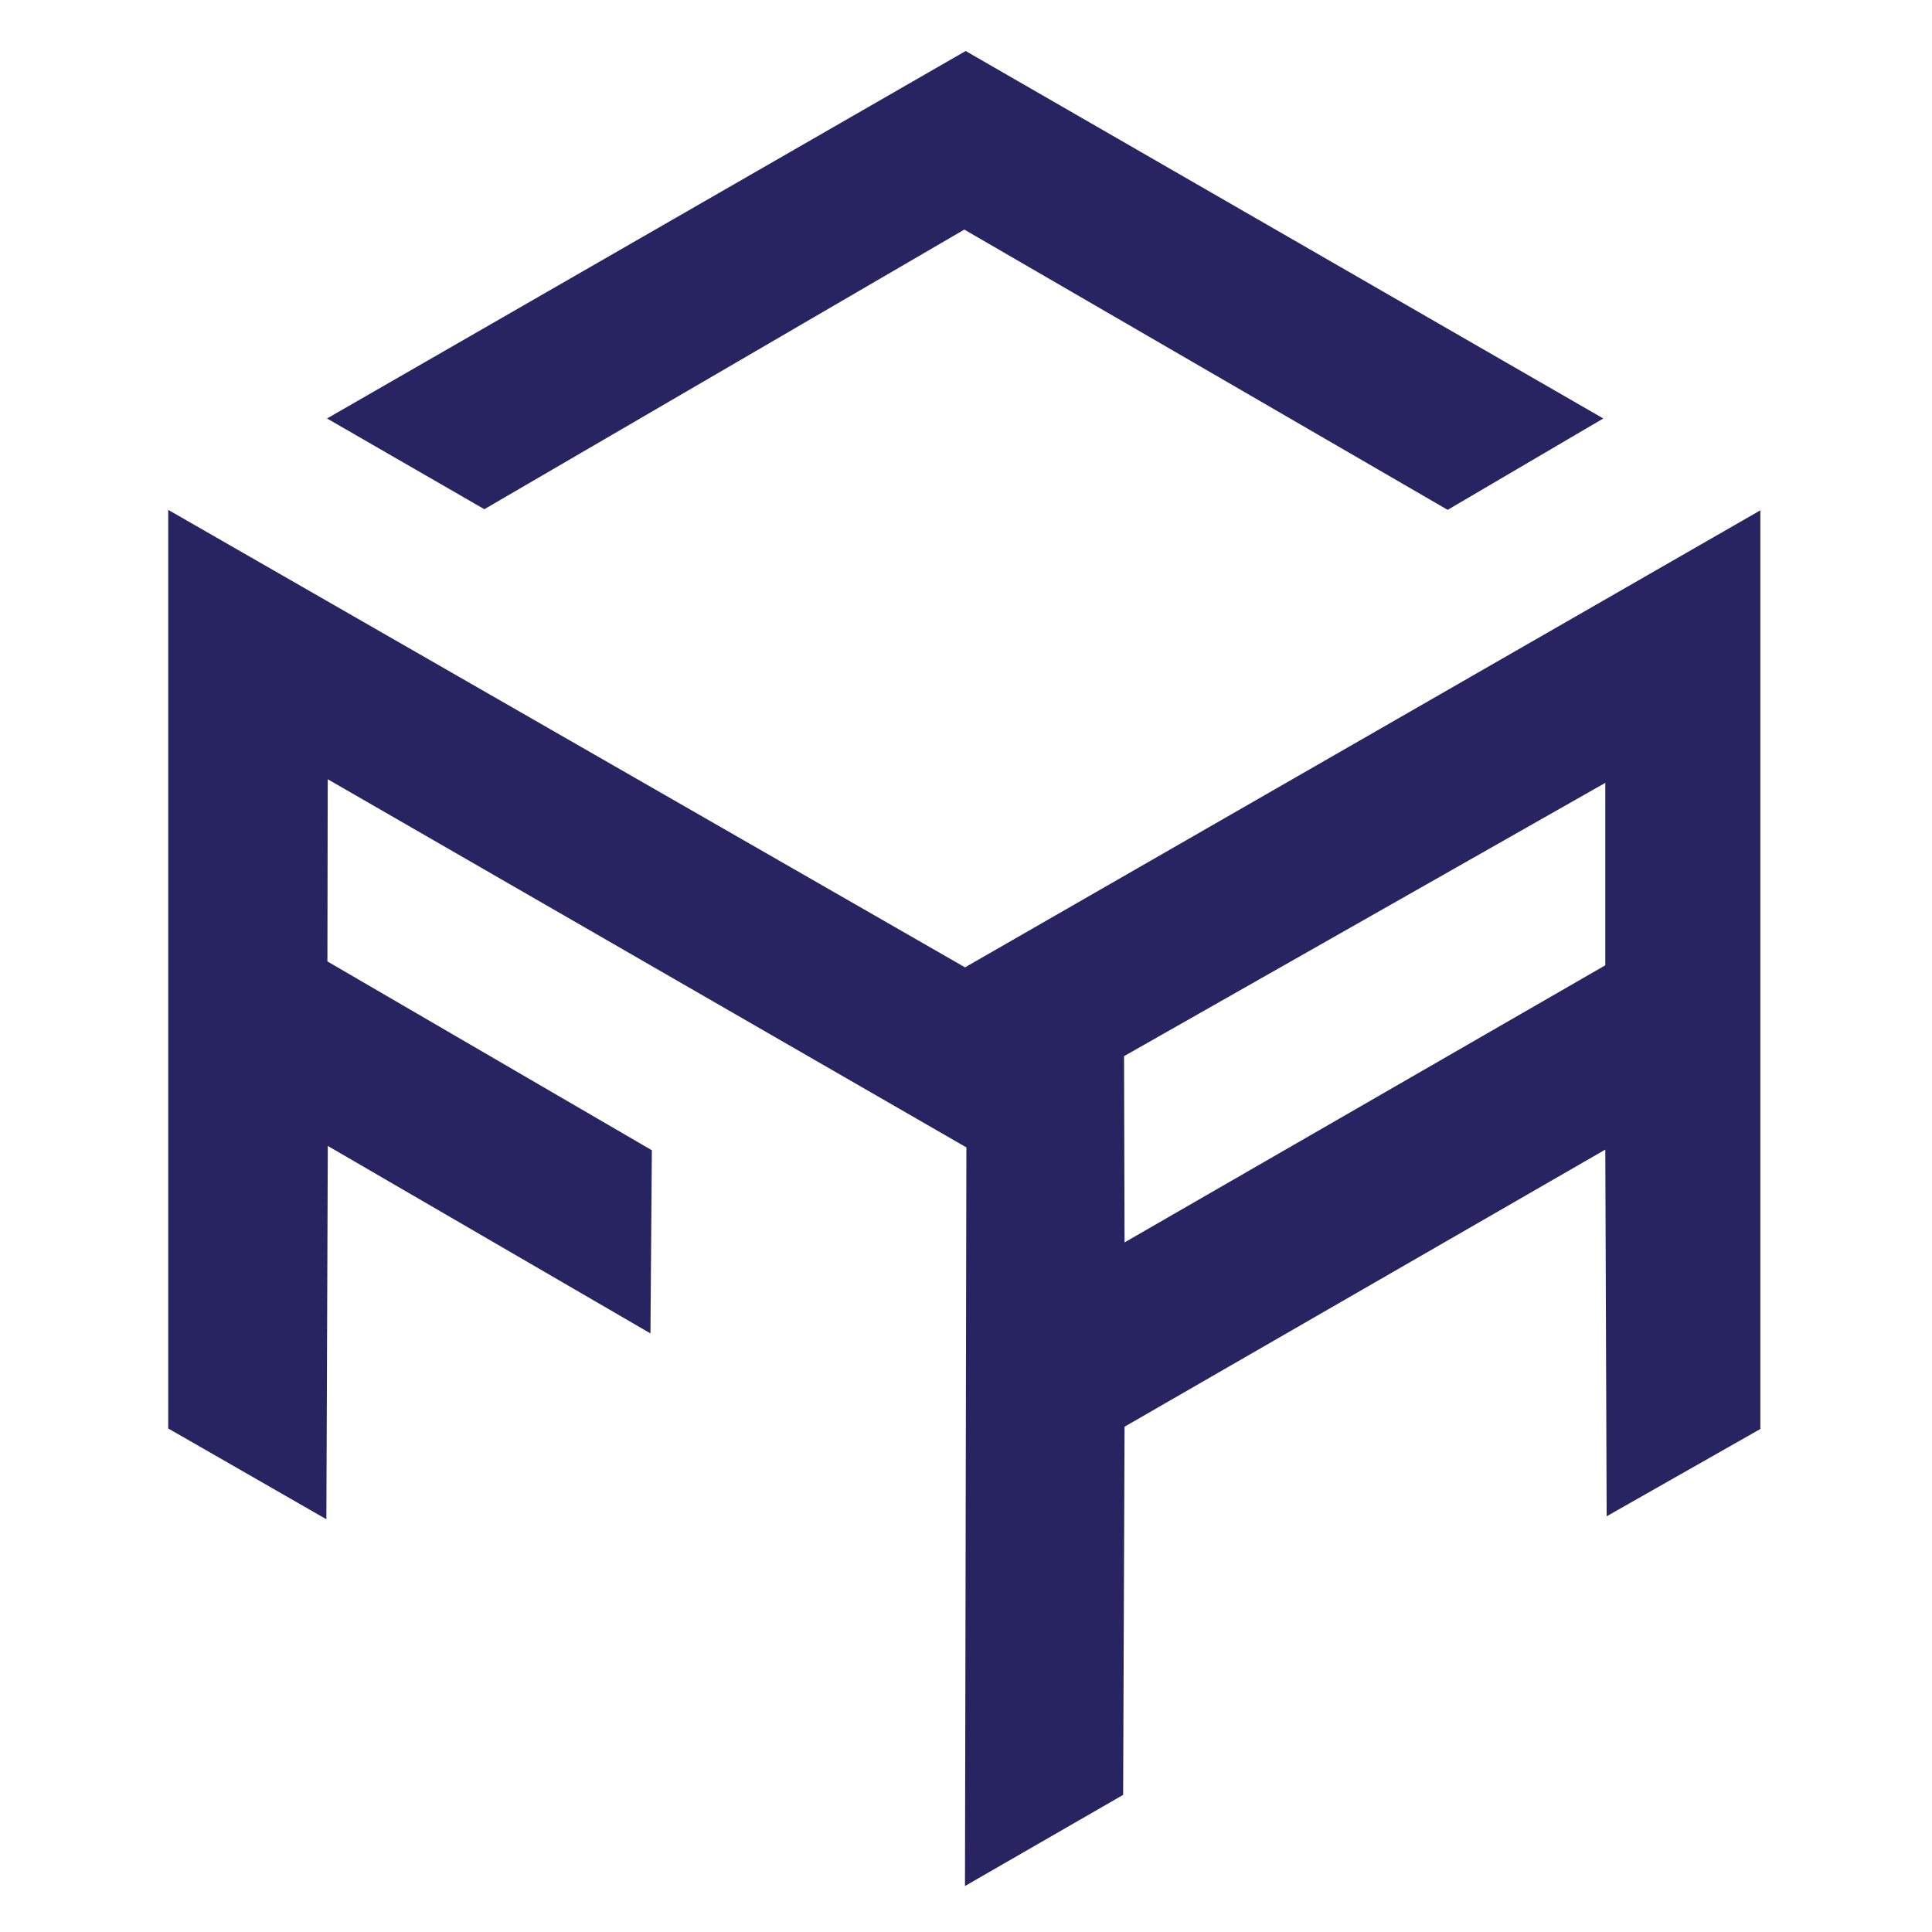 <?xml version="1.0" encoding="utf-8"?>
<!-- Generator: Adobe Illustrator 25.1.0, SVG Export Plug-In . SVG Version: 6.00 Build 0)  -->
<svg version="1.1" id="Layer_1" xmlns="http://www.w3.org/2000/svg" xmlns:xlink="http://www.w3.org/1999/xlink" x="0px" y="0px"
	 viewBox="0 0 300 300" style="enable-background:new 0 0 300 300;" xml:space="preserve">
<style type="text/css">
	.st0{fill:#282461;}
</style>
<g>
	<path class="st0" d="M149.85,150.21L26.12,79.17v142.64l24.56,14.1l0.22-57.97l50.1,29.11l0.22-28.44l-50.38-29.32L50.89,121
		l99.17,57.17l-0.22,114.69l24.56-14.15l0.22-57.17l74.65-43.03l0.21,56.94l23.87-13.56V79.24L149.85,150.21z M249.27,149.89
		l-74.65,43.03L174.54,164l74.73-42.44V149.89z"/>
	<polygon class="st0" points="50.78,64.98 149.95,7.92 248.96,64.98 224.79,79.17 149.74,35.65 75.21,79.07 	"/>
</g>
</svg>
